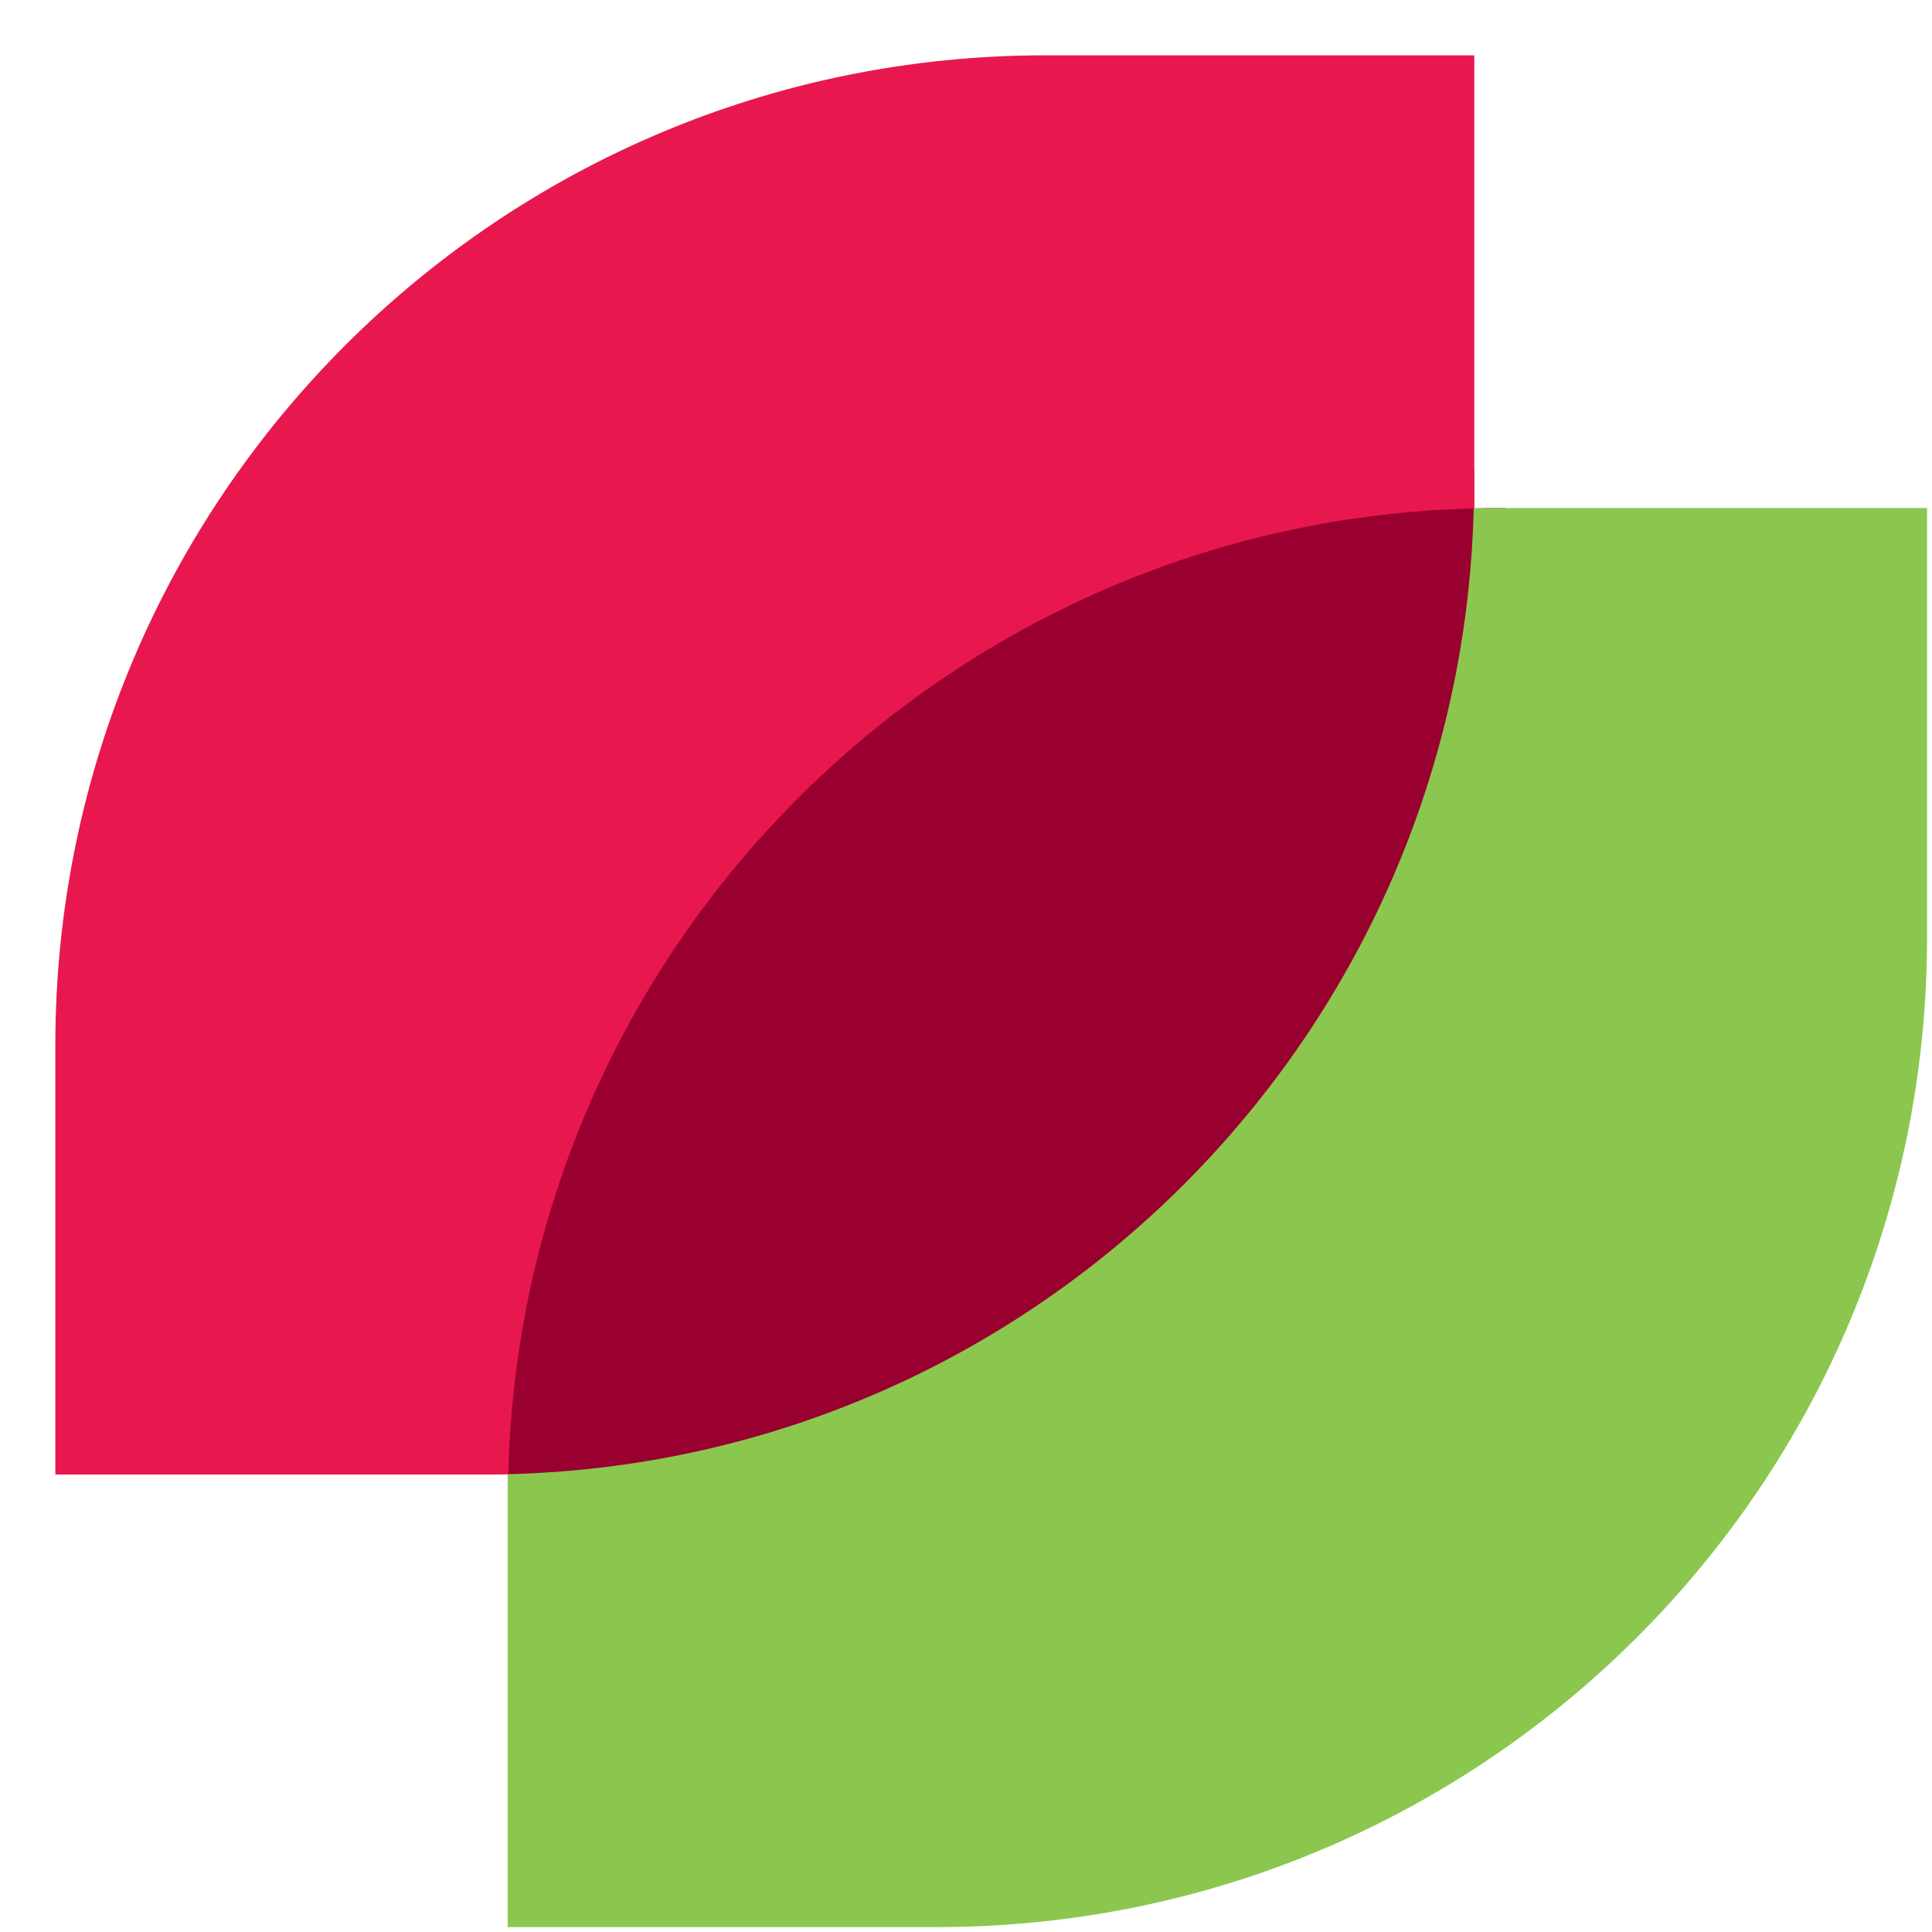 <svg width="33" height="33" viewBox="0 0 33 33" fill="none" xmlns="http://www.w3.org/2000/svg">
<path d="M25.709 8.678C25.55 18.082 18.038 25.69 8.675 26.011V25.587C8.675 25.451 8.675 25.316 8.675 25.18C8.543 25.18 8.404 25.186 8.268 25.186H8.06C8.182 20.499 10.132 16.265 13.224 13.173C16.303 10.095 20.514 8.148 25.179 8.012V8.277C25.179 8.413 25.179 8.549 25.179 8.684C25.312 8.681 25.451 8.678 25.586 8.678H25.709Z" fill="#99002F"/>
<path d="M32.916 8.678V16.007C32.916 25.349 25.345 32.916 16.005 32.916H8.672V26.011V25.587C8.672 25.451 8.672 25.316 8.672 25.18C17.687 24.965 24.954 17.698 25.172 8.684C25.305 8.681 25.444 8.678 25.58 8.678H32.909H32.916Z" fill="#8BC74F"/>
<path d="M25.182 0.945V8.277C25.182 8.413 25.182 8.549 25.182 8.684C16.164 8.9 8.897 16.166 8.682 25.18C8.549 25.18 8.41 25.186 8.275 25.186H0.945V17.854C0.945 8.516 8.513 0.945 17.856 0.945H25.186H25.182Z" fill="#E8184E"/>
</svg>
